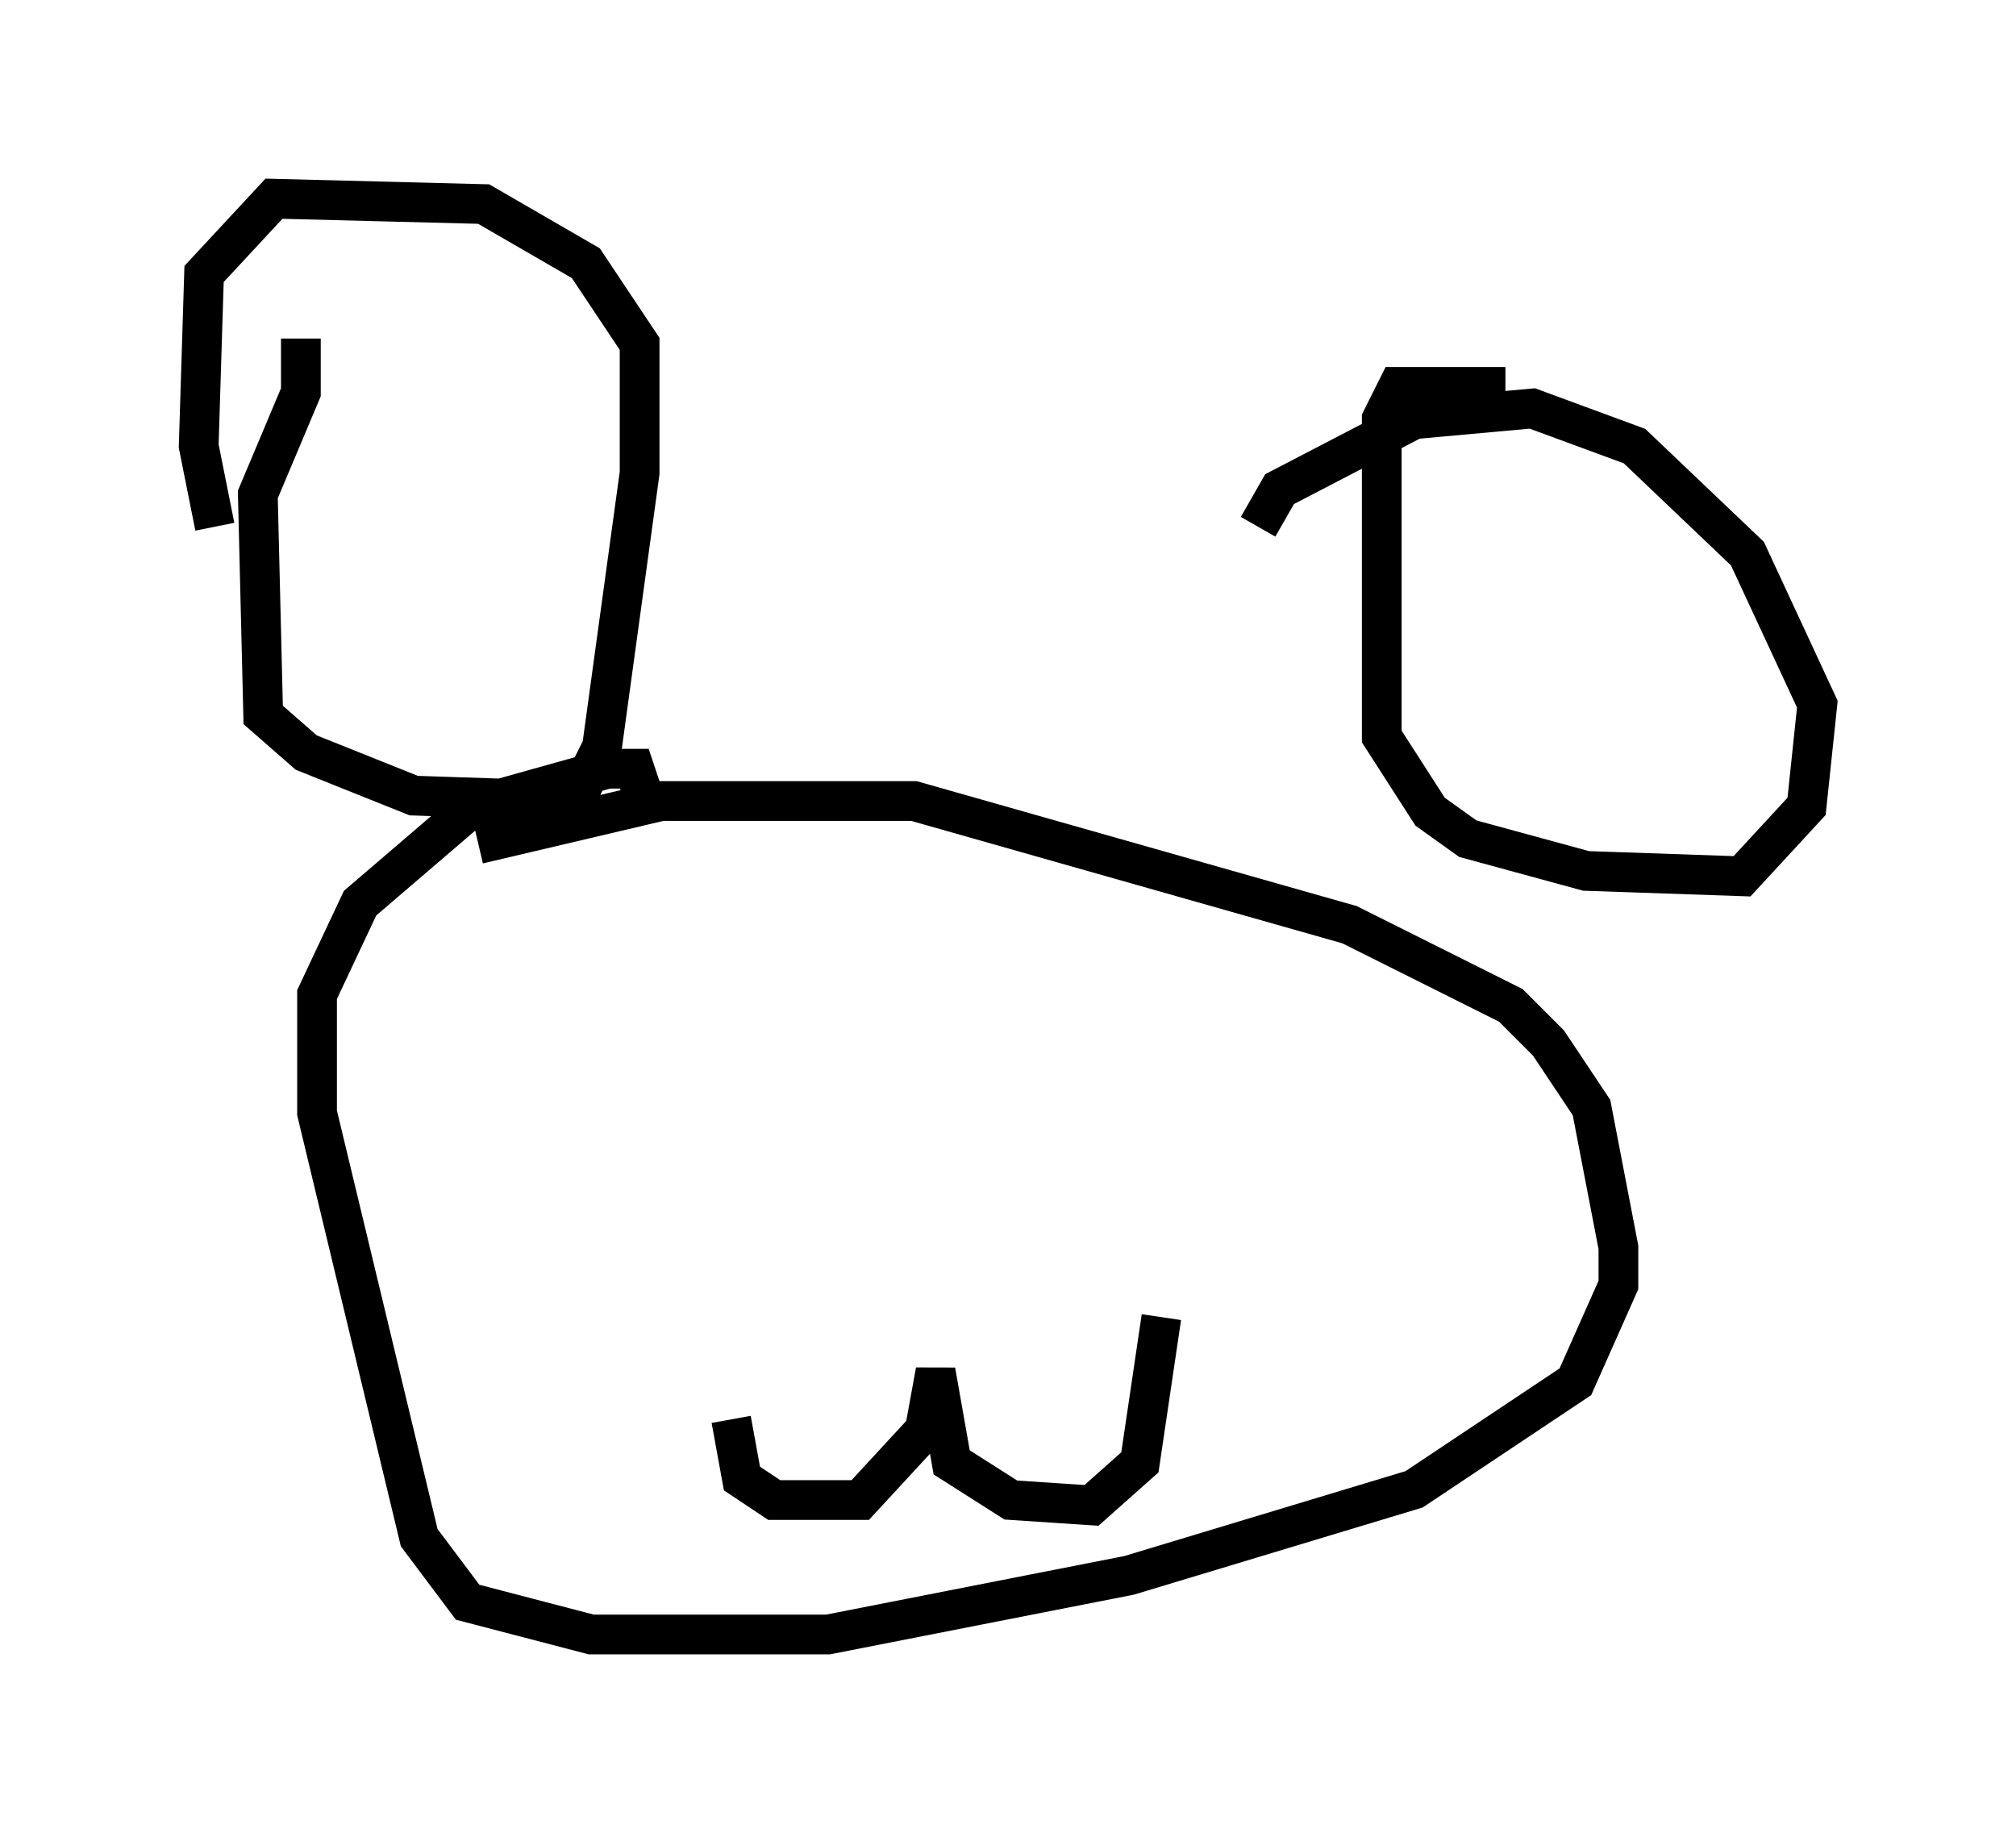 <?xml version="1.0" encoding="utf-8" ?>
<svg baseProfile="full" height="46.13" version="1.1" width="50.73" xmlns="http://www.w3.org/2000/svg" xmlns:ev="http://www.w3.org/2001/xml-events" xmlns:xlink="http://www.w3.org/1999/xlink"><defs /><rect fill="white" height="46.13" width="50.73" x="0" y="0" /><path d="M8.248, 8.383 m-0.677, 0.135 l0.0, 1.353 -1.083, 2.571 l0.135, 5.548 1.083, 0.947 l2.706, 1.083 4.059, 0.135 l0.677, -1.353 0.947, -6.901 l0.0, -3.248 -1.353, -2.03 l-2.571, -1.488 -5.277, -0.135 l-1.759, 1.894 -0.135, 4.33 l0.406, 2.03 m32.476, -3.518 l-2.706, 0.0 -0.406, 0.812 l0.0, 7.984 1.218, 1.894 l0.947, 0.677 2.977, 0.812 l3.924, 0.135 1.624, -1.759 l0.271, -2.571 -1.759, -3.789 l-2.842, -2.706 -2.571, -0.947 l-2.977, 0.271 -3.383, 1.759 l-0.541, 0.947 m-19.621, 7.984 l4.601, -1.083 6.36, 0.0 l10.961, 3.112 4.059, 2.03 l0.947, 0.947 1.083, 1.624 l0.677, 3.518 0.0, 0.947 l-1.083, 2.436 -4.059, 2.706 l-7.172, 2.165 -7.578, 1.488 l-5.954, 0.0 -3.112, -0.812 l-1.218, -1.624 -2.571, -10.69 l0.0, -2.977 1.083, -2.3 l2.842, -2.436 3.383, -0.947 l0.677, 0.0 0.271, 0.812 m2.165, 15.561 l0.271, 1.488 0.812, 0.541 l2.165, 0.0 1.624, -1.759 l0.271, -1.488 0.406, 2.3 l1.488, 0.947 2.03, 0.135 l1.218, -1.083 0.541, -3.654 m-13.802, -6.089 l0.0, 0.0 " fill="none" stroke="black" stroke-width="1" /></svg>